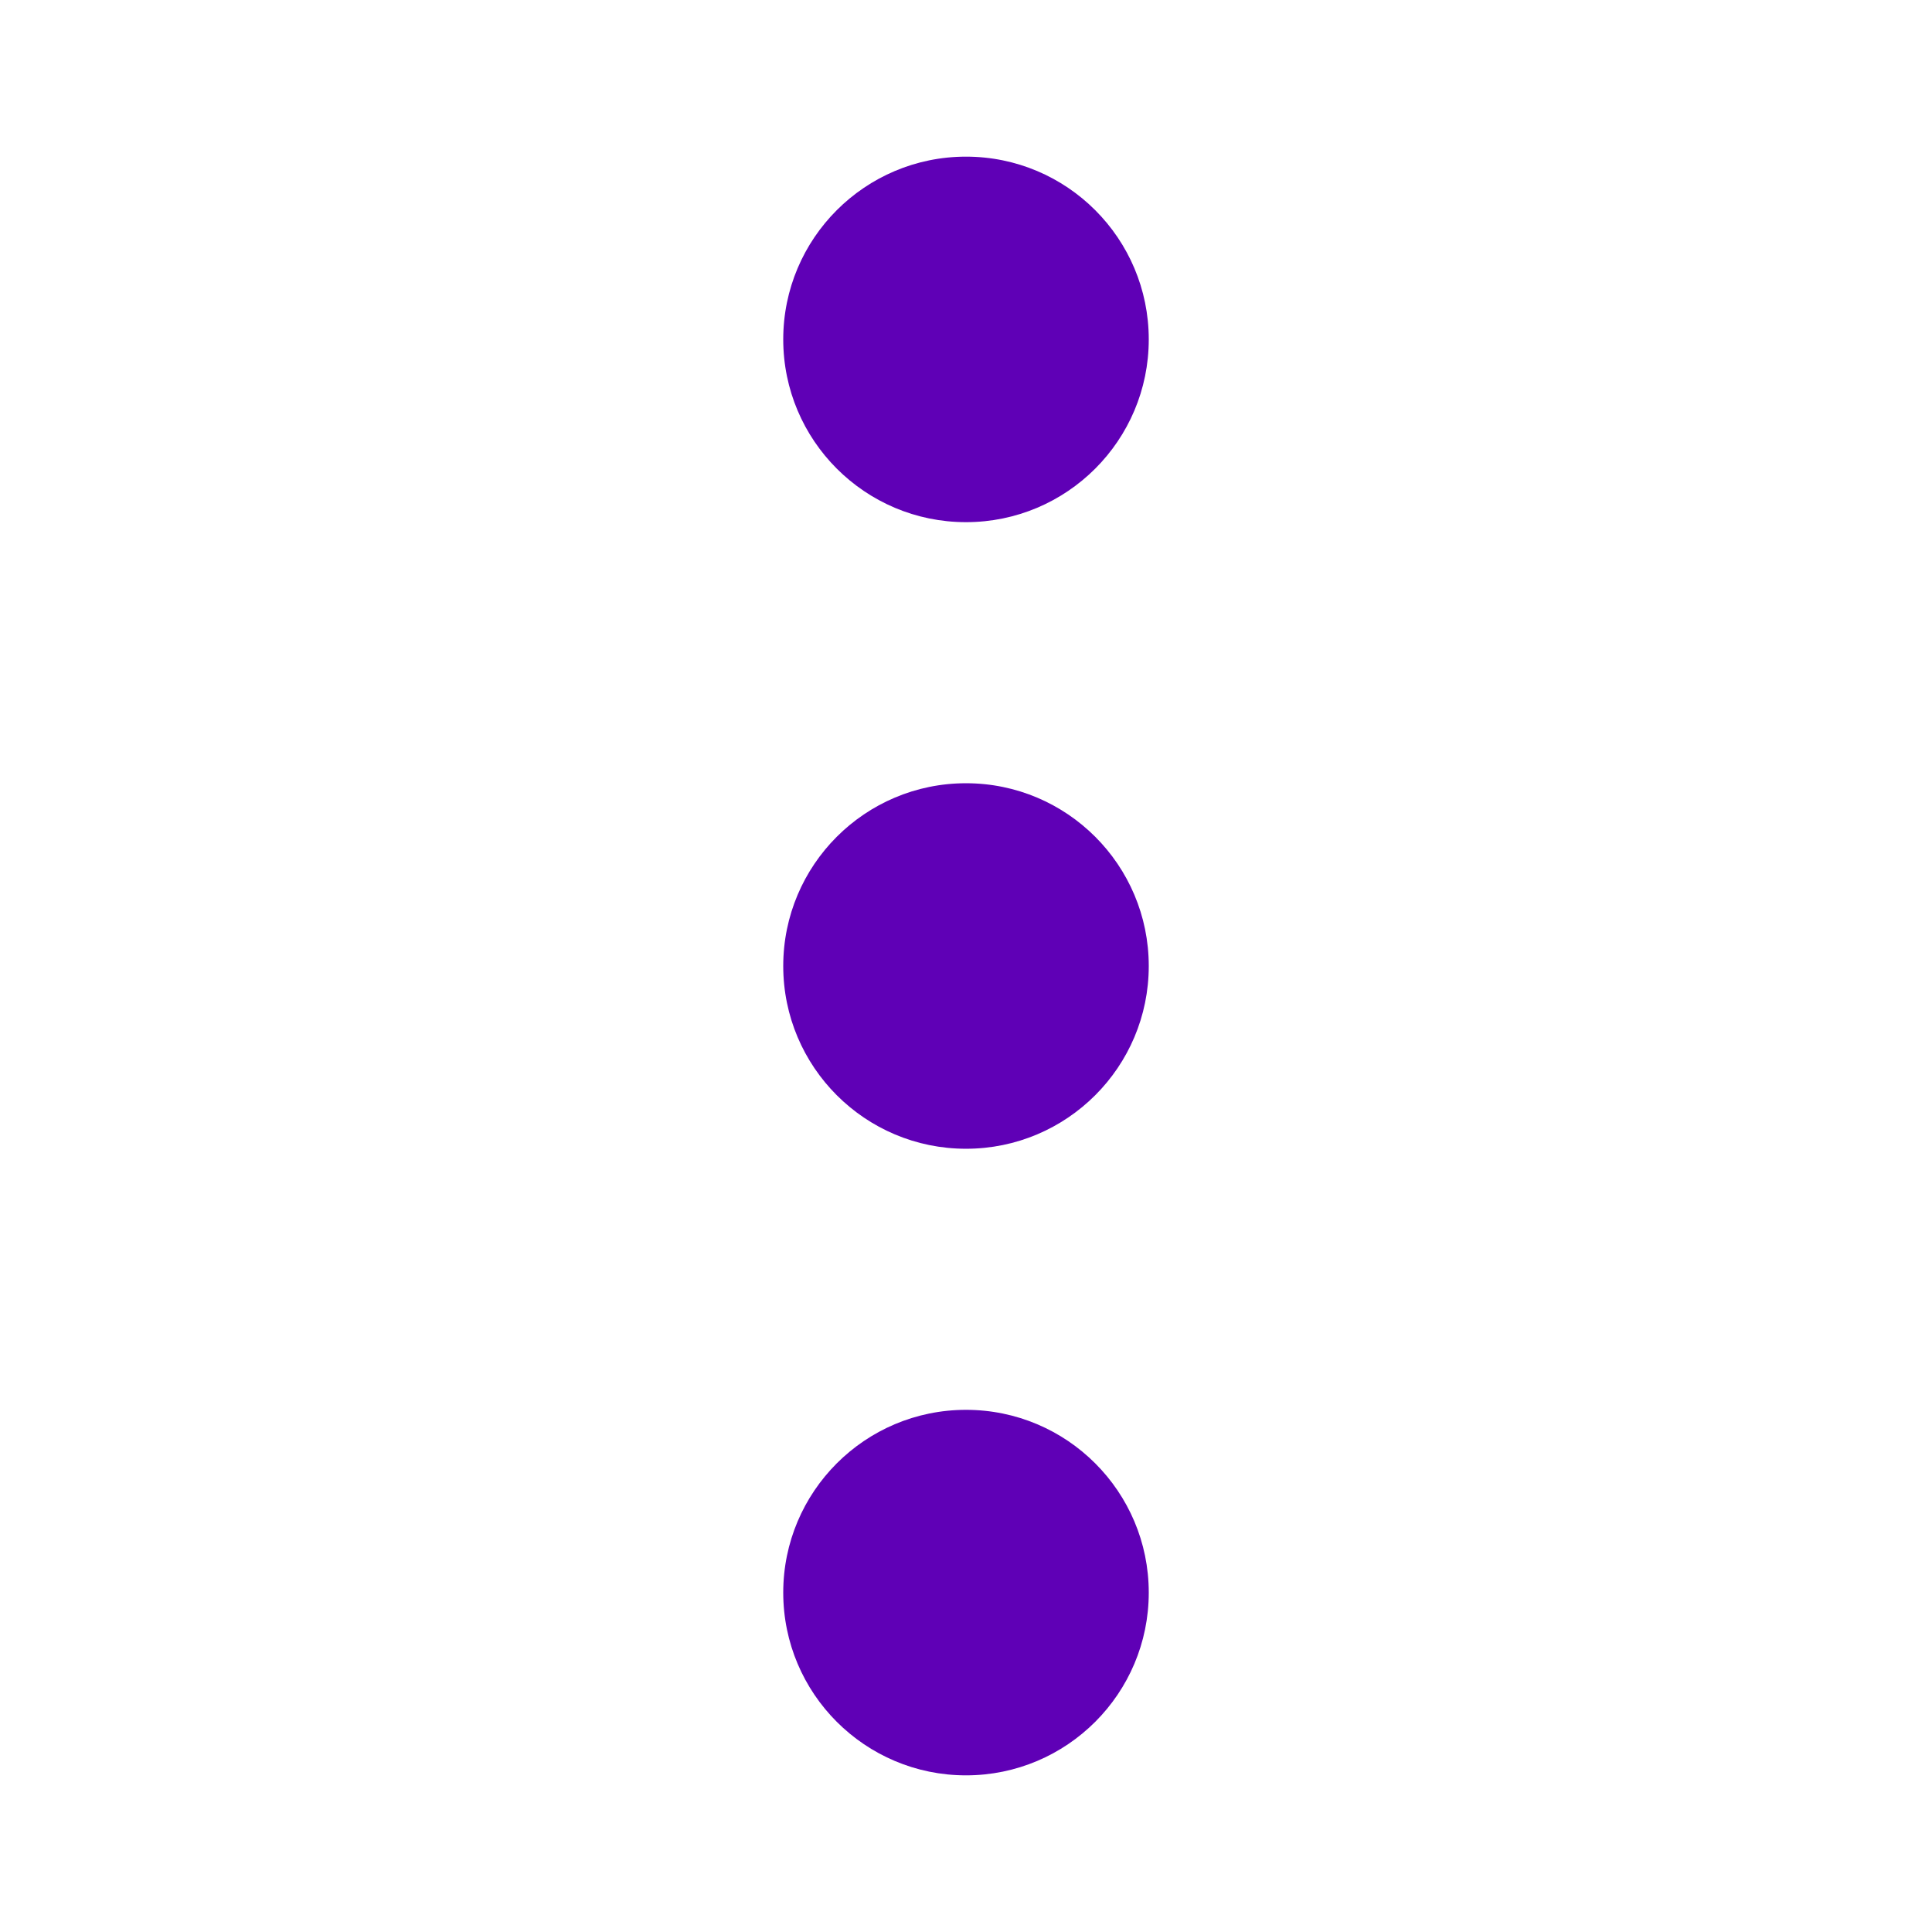 <svg width="37" height="37" viewBox="0 0 37 37" fill="none" xmlns="http://www.w3.org/2000/svg">
<circle cx="18.5" cy="6.5" r="3.5" fill="#5F00B6"/>
<circle cx="18.5" cy="18.5" r="3.5" fill="#5F00B6"/>
<circle cx="18.5" cy="30.5" r="3.5" fill="#5F00B6"/>
</svg>
